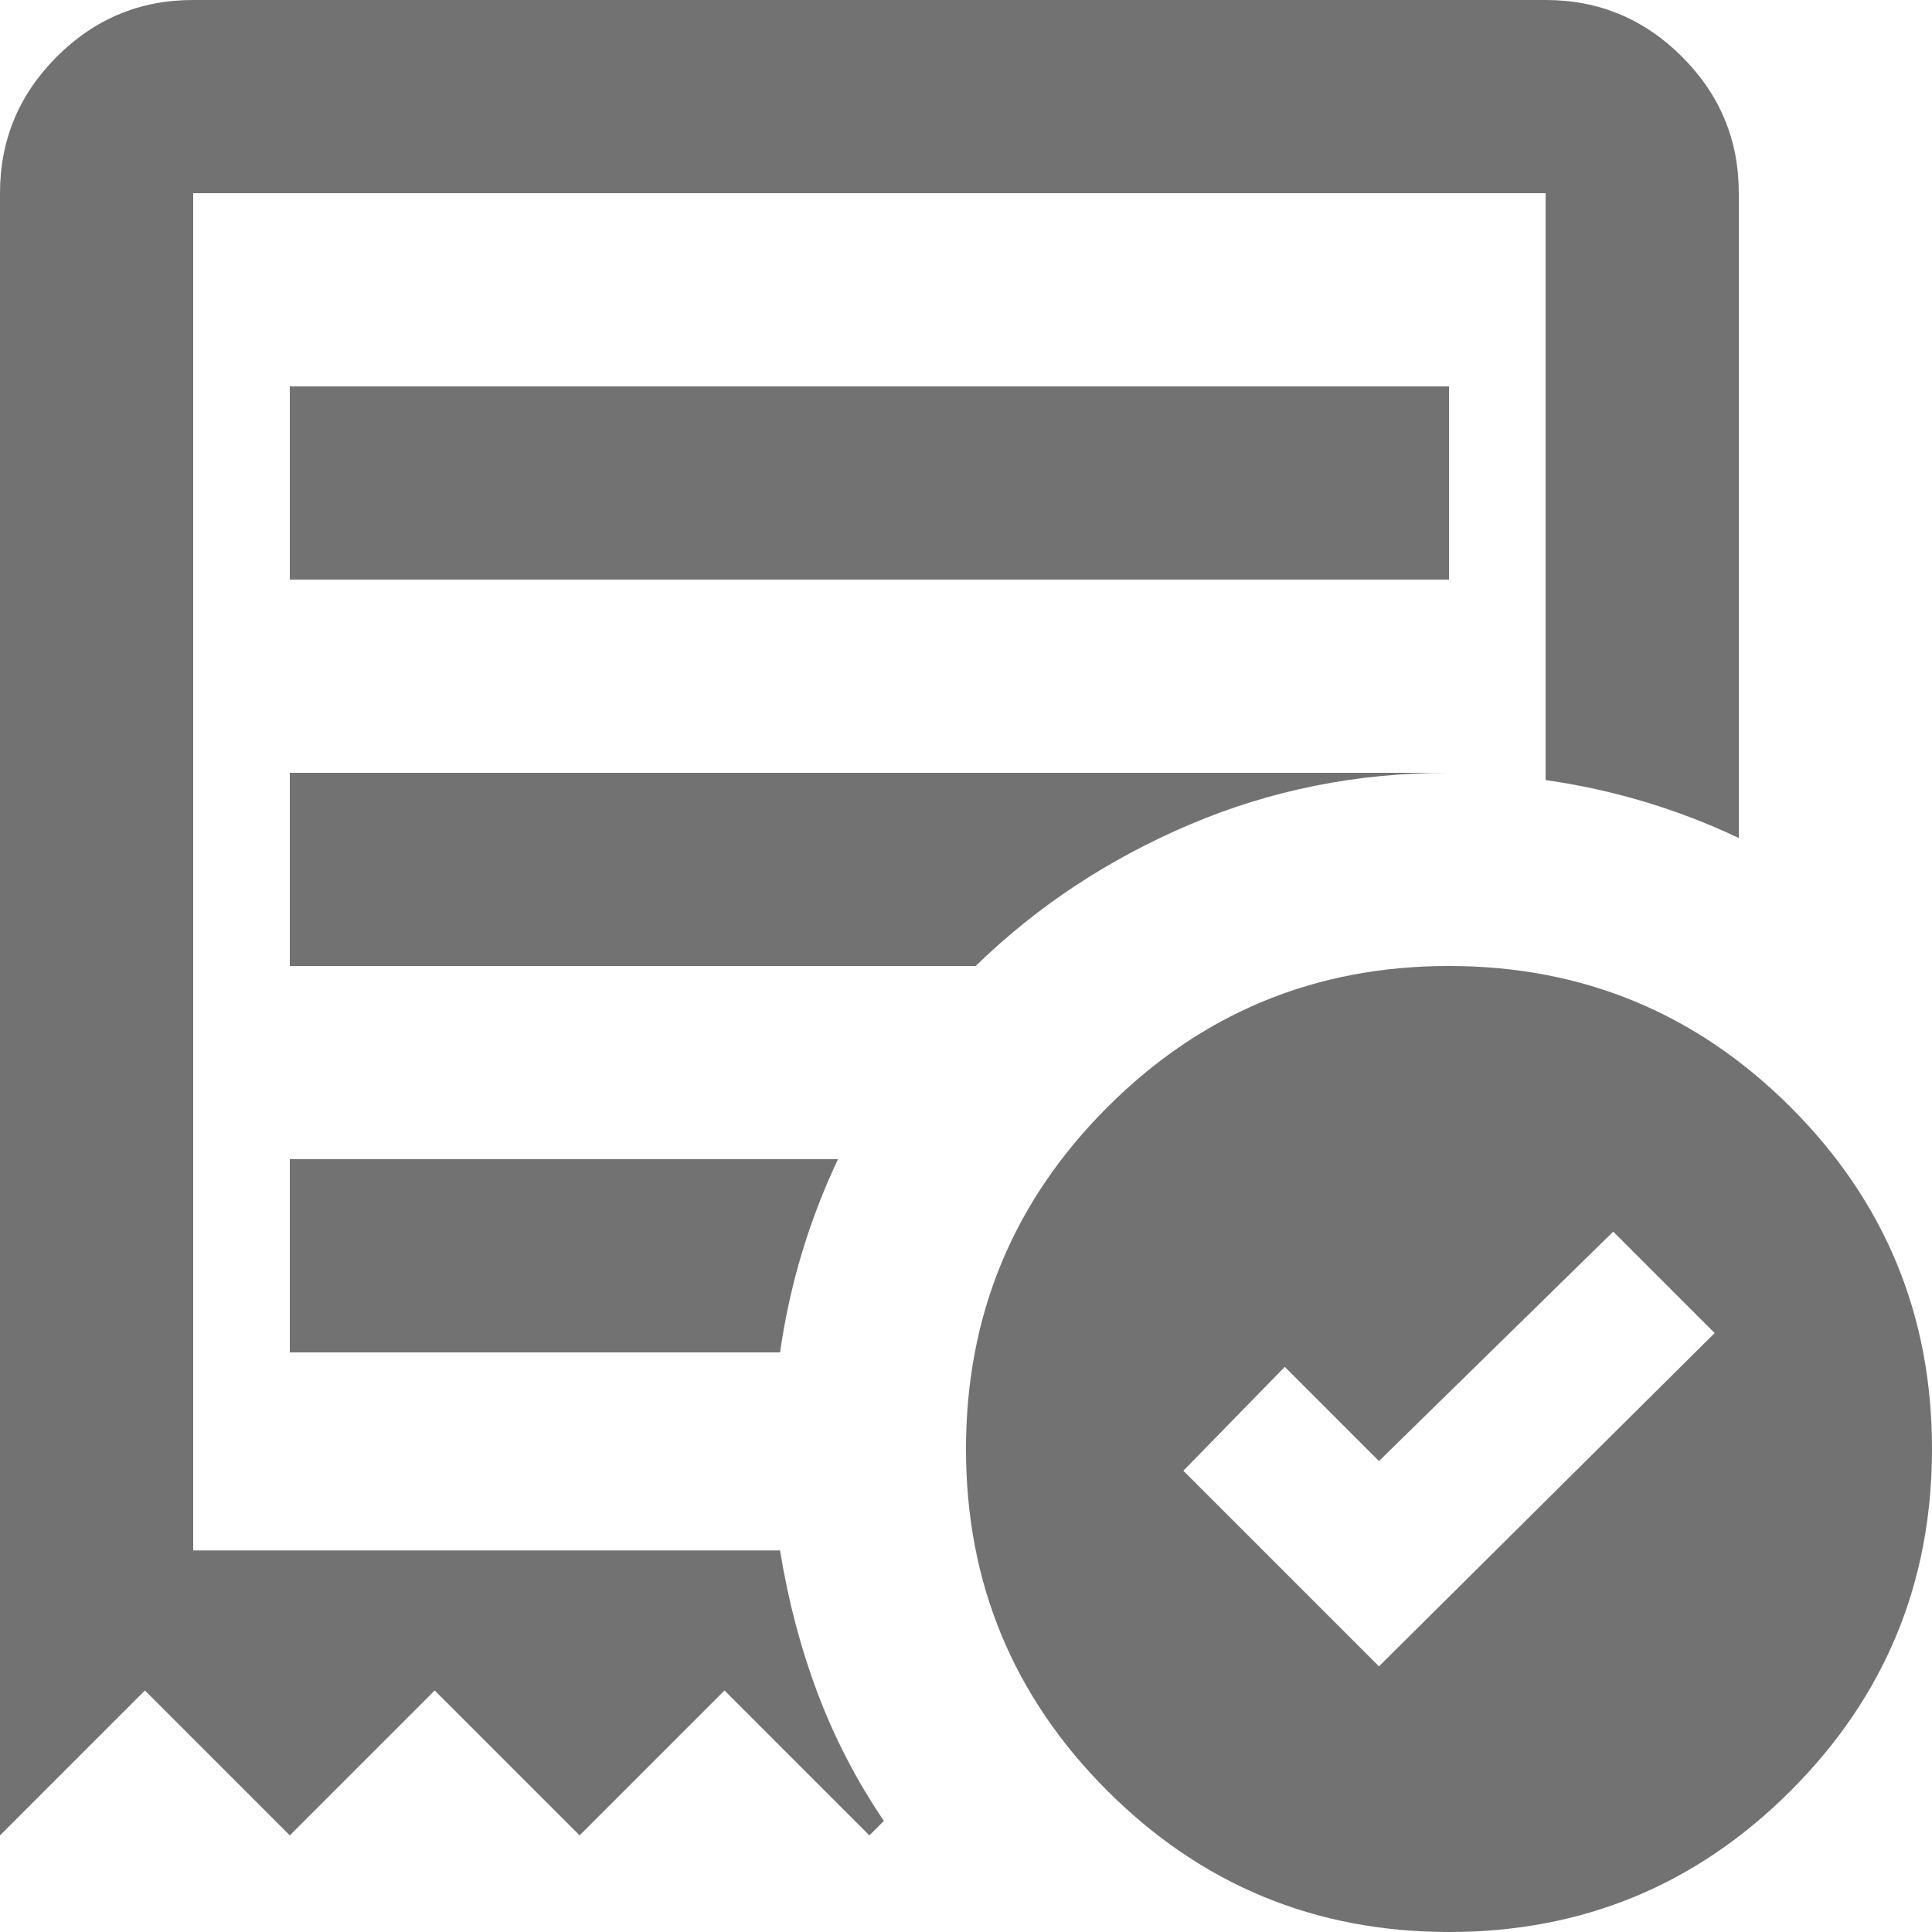 <svg width="391" height="391" viewBox="0 0 391 391" fill="none" xmlns="http://www.w3.org/2000/svg">
<path opacity="0.7" d="M279.076 337.237L347.012 269.79L326.485 249.262L279.076 295.694L260.015 276.632L239.487 297.649L279.076 337.237ZM58.65 117.3H293.25V78.2H58.65V117.3ZM293.25 391C266.206 391 243.15 381.466 224.082 362.398C205.014 343.331 195.487 320.281 195.5 293.25C195.5 266.206 205.034 243.15 224.102 224.082C243.169 205.014 266.219 195.487 293.25 195.5C320.294 195.5 343.35 205.034 362.418 224.102C381.486 243.169 391.013 266.219 391 293.25C391 320.294 381.466 343.35 362.398 362.418C343.331 381.486 320.281 391.013 293.25 391ZM0 371.45V39.1C0 28.348 3.832 19.14 11.495 11.476C19.159 3.812 28.36 -0.013 39.1 3.31919e-05H312.8C323.552 3.31919e-05 332.761 3.832 340.424 11.495C348.088 19.159 351.913 28.361 351.9 39.1V169.596C345.709 166.664 339.355 164.22 332.839 162.265C326.322 160.31 319.642 158.844 312.8 157.866V39.1H39.1V313.777H157.866C159.495 323.878 162.024 333.49 165.452 342.614C168.879 351.737 173.356 360.372 178.882 368.517L175.95 371.45L146.625 342.125L117.3 371.45L87.975 342.125L58.65 371.45L29.325 342.125L0 371.45ZM58.65 273.7H157.866C158.844 266.858 160.31 260.178 162.265 253.661C164.22 247.145 166.664 240.791 169.596 234.6H58.65V273.7ZM58.65 195.5H197.455C209.837 183.444 224.258 173.91 240.719 166.898C257.18 159.886 274.691 156.387 293.25 156.4H58.65V195.5Z" fill="#373737"/>
</svg>

